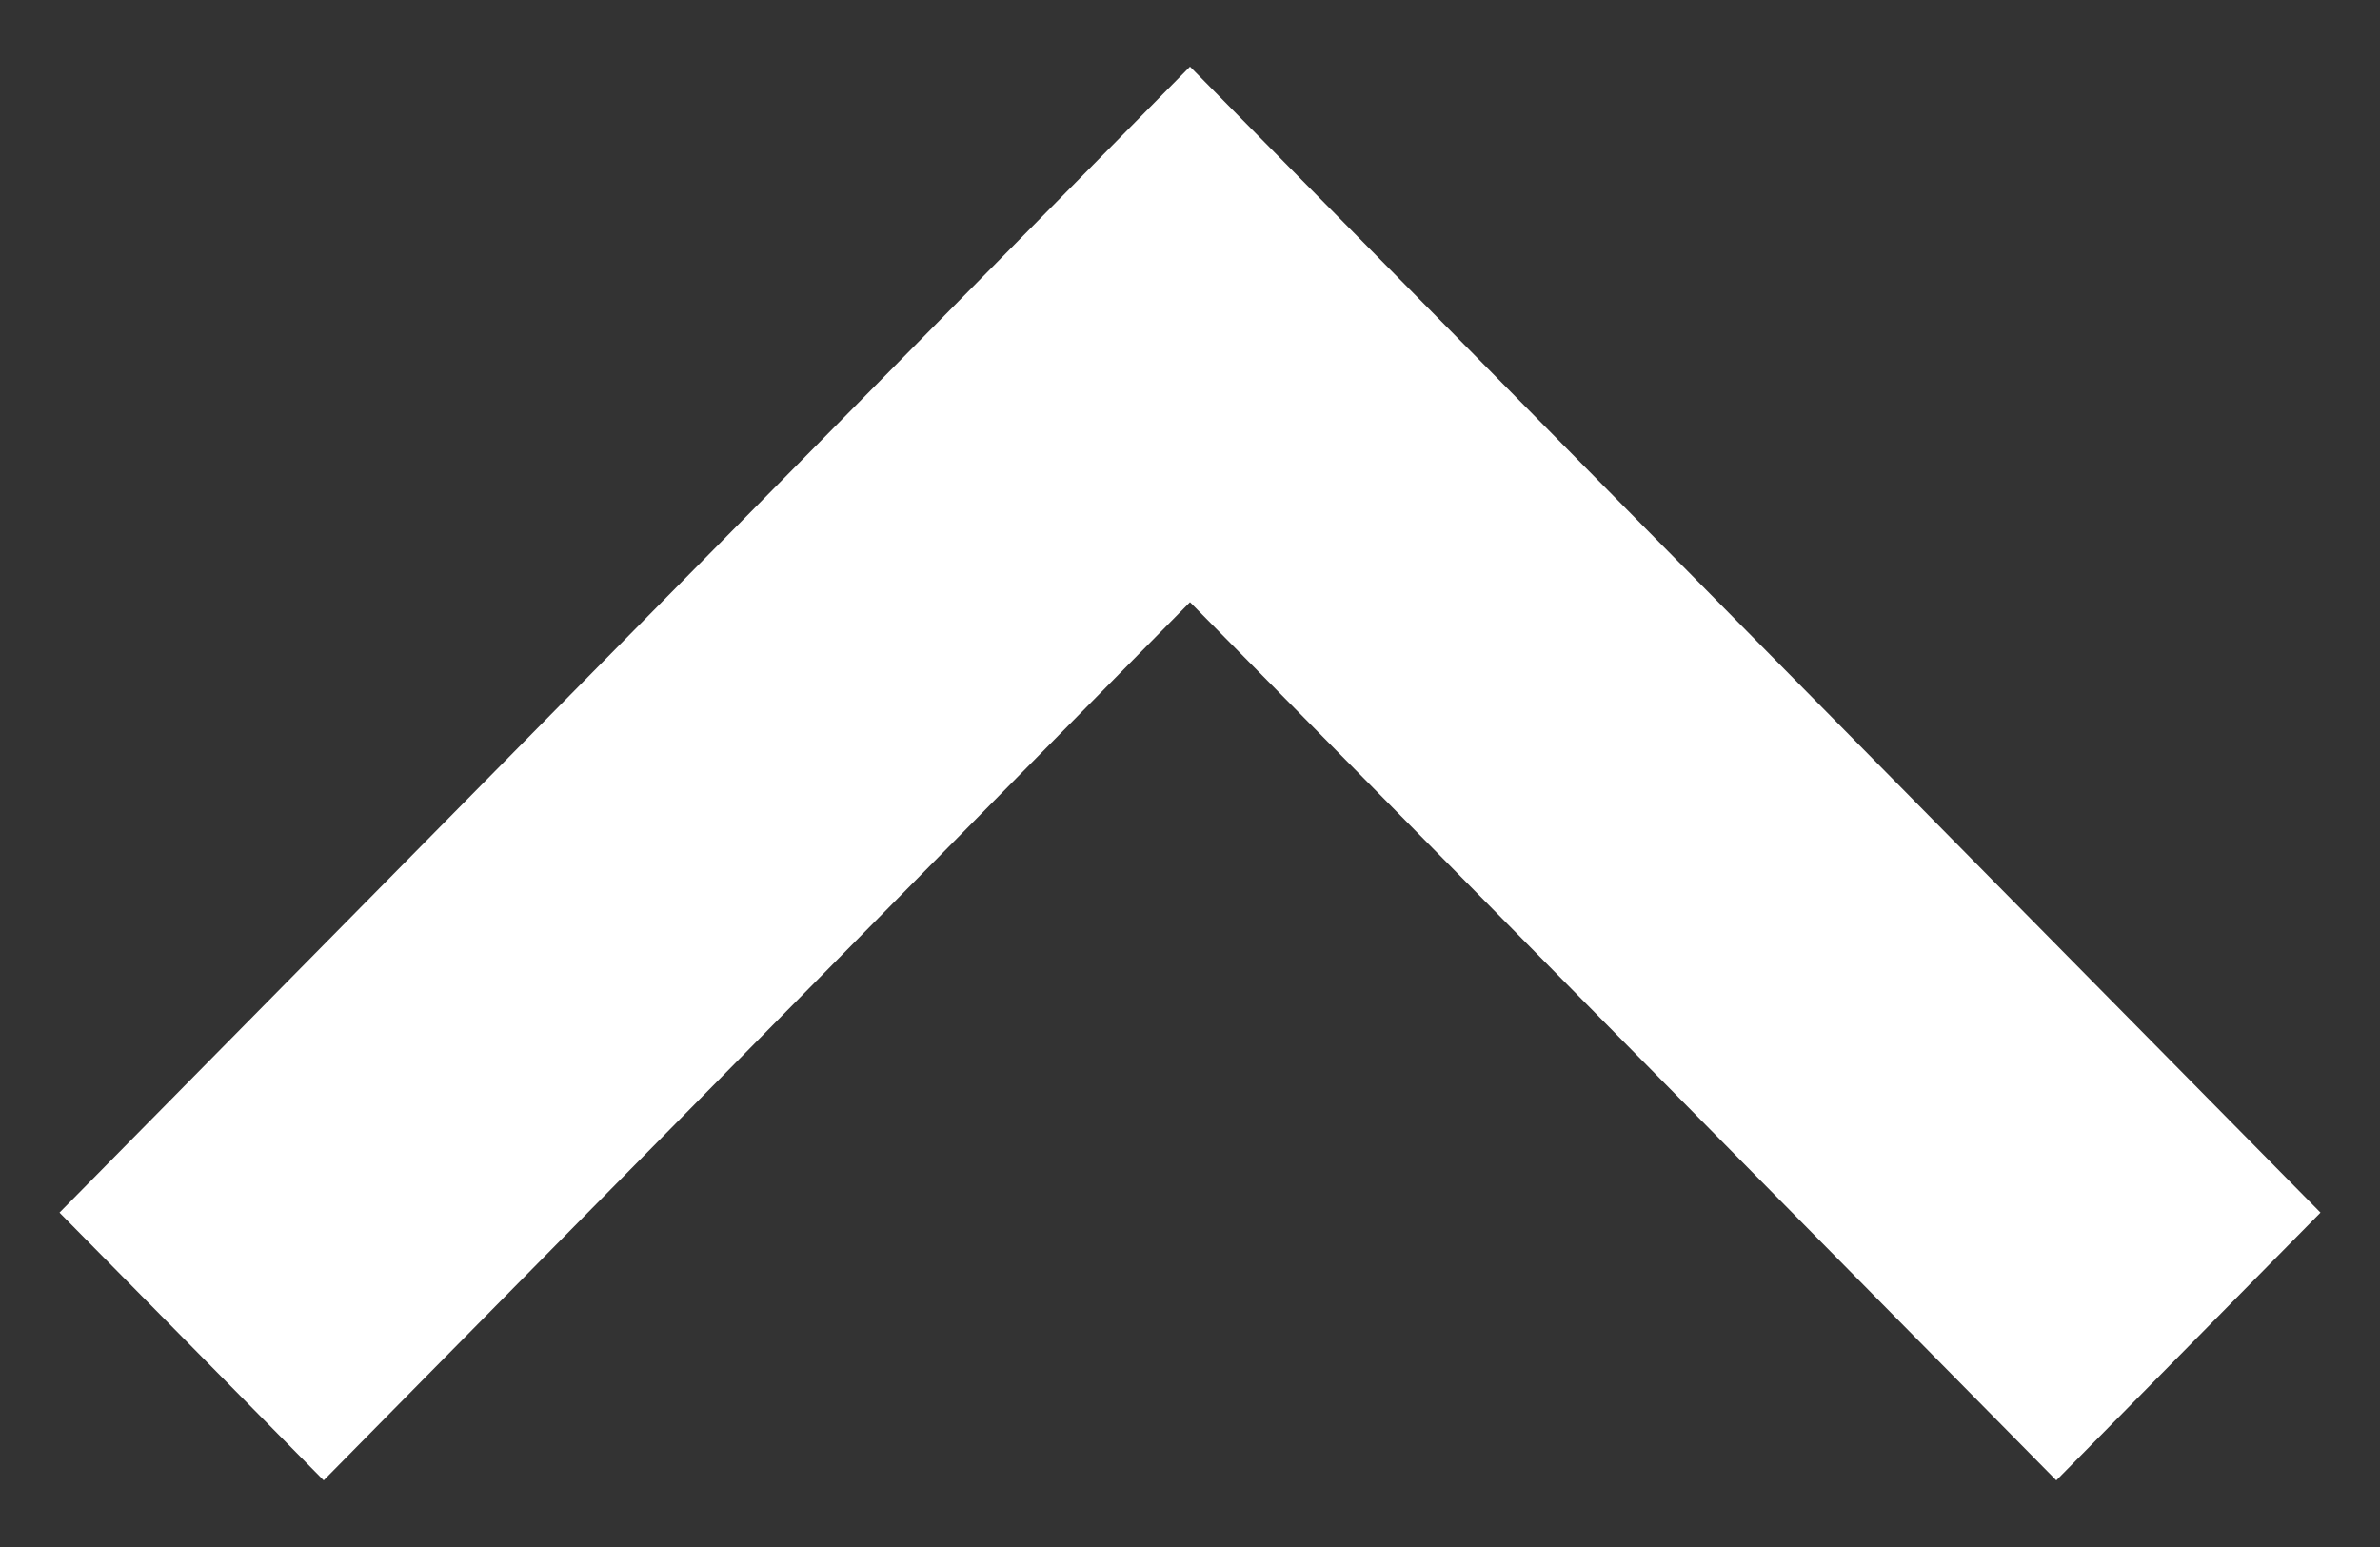 <?xml version="1.0" encoding="utf-8"?>
<!-- Generator: Avocode 2.6.0 - http://avocode.com -->
<svg height="13" width="20" xmlns:xlink="http://www.w3.org/1999/xlink" xmlns="http://www.w3.org/2000/svg" viewBox="0 0 20 13">
    <rect x="0" y="0" width="20" height="13" fill="#333333" stroke="none"/>
    <path fill="#ffffff" fill-rule="evenodd" d="M 2.72 12.44 C 2.72 12.44 10 5.06 10 5.06 C 10 5.06 17.28 12.44 17.28 12.44 C 17.28 12.44 19.5 10.19 19.5 10.19 C 19.5 10.19 10 0.56 10 0.56 C 10 0.56 0.5 10.19 0.5 10.19 C 0.5 10.19 2.72 12.44 2.72 12.44 Z" />
</svg>
